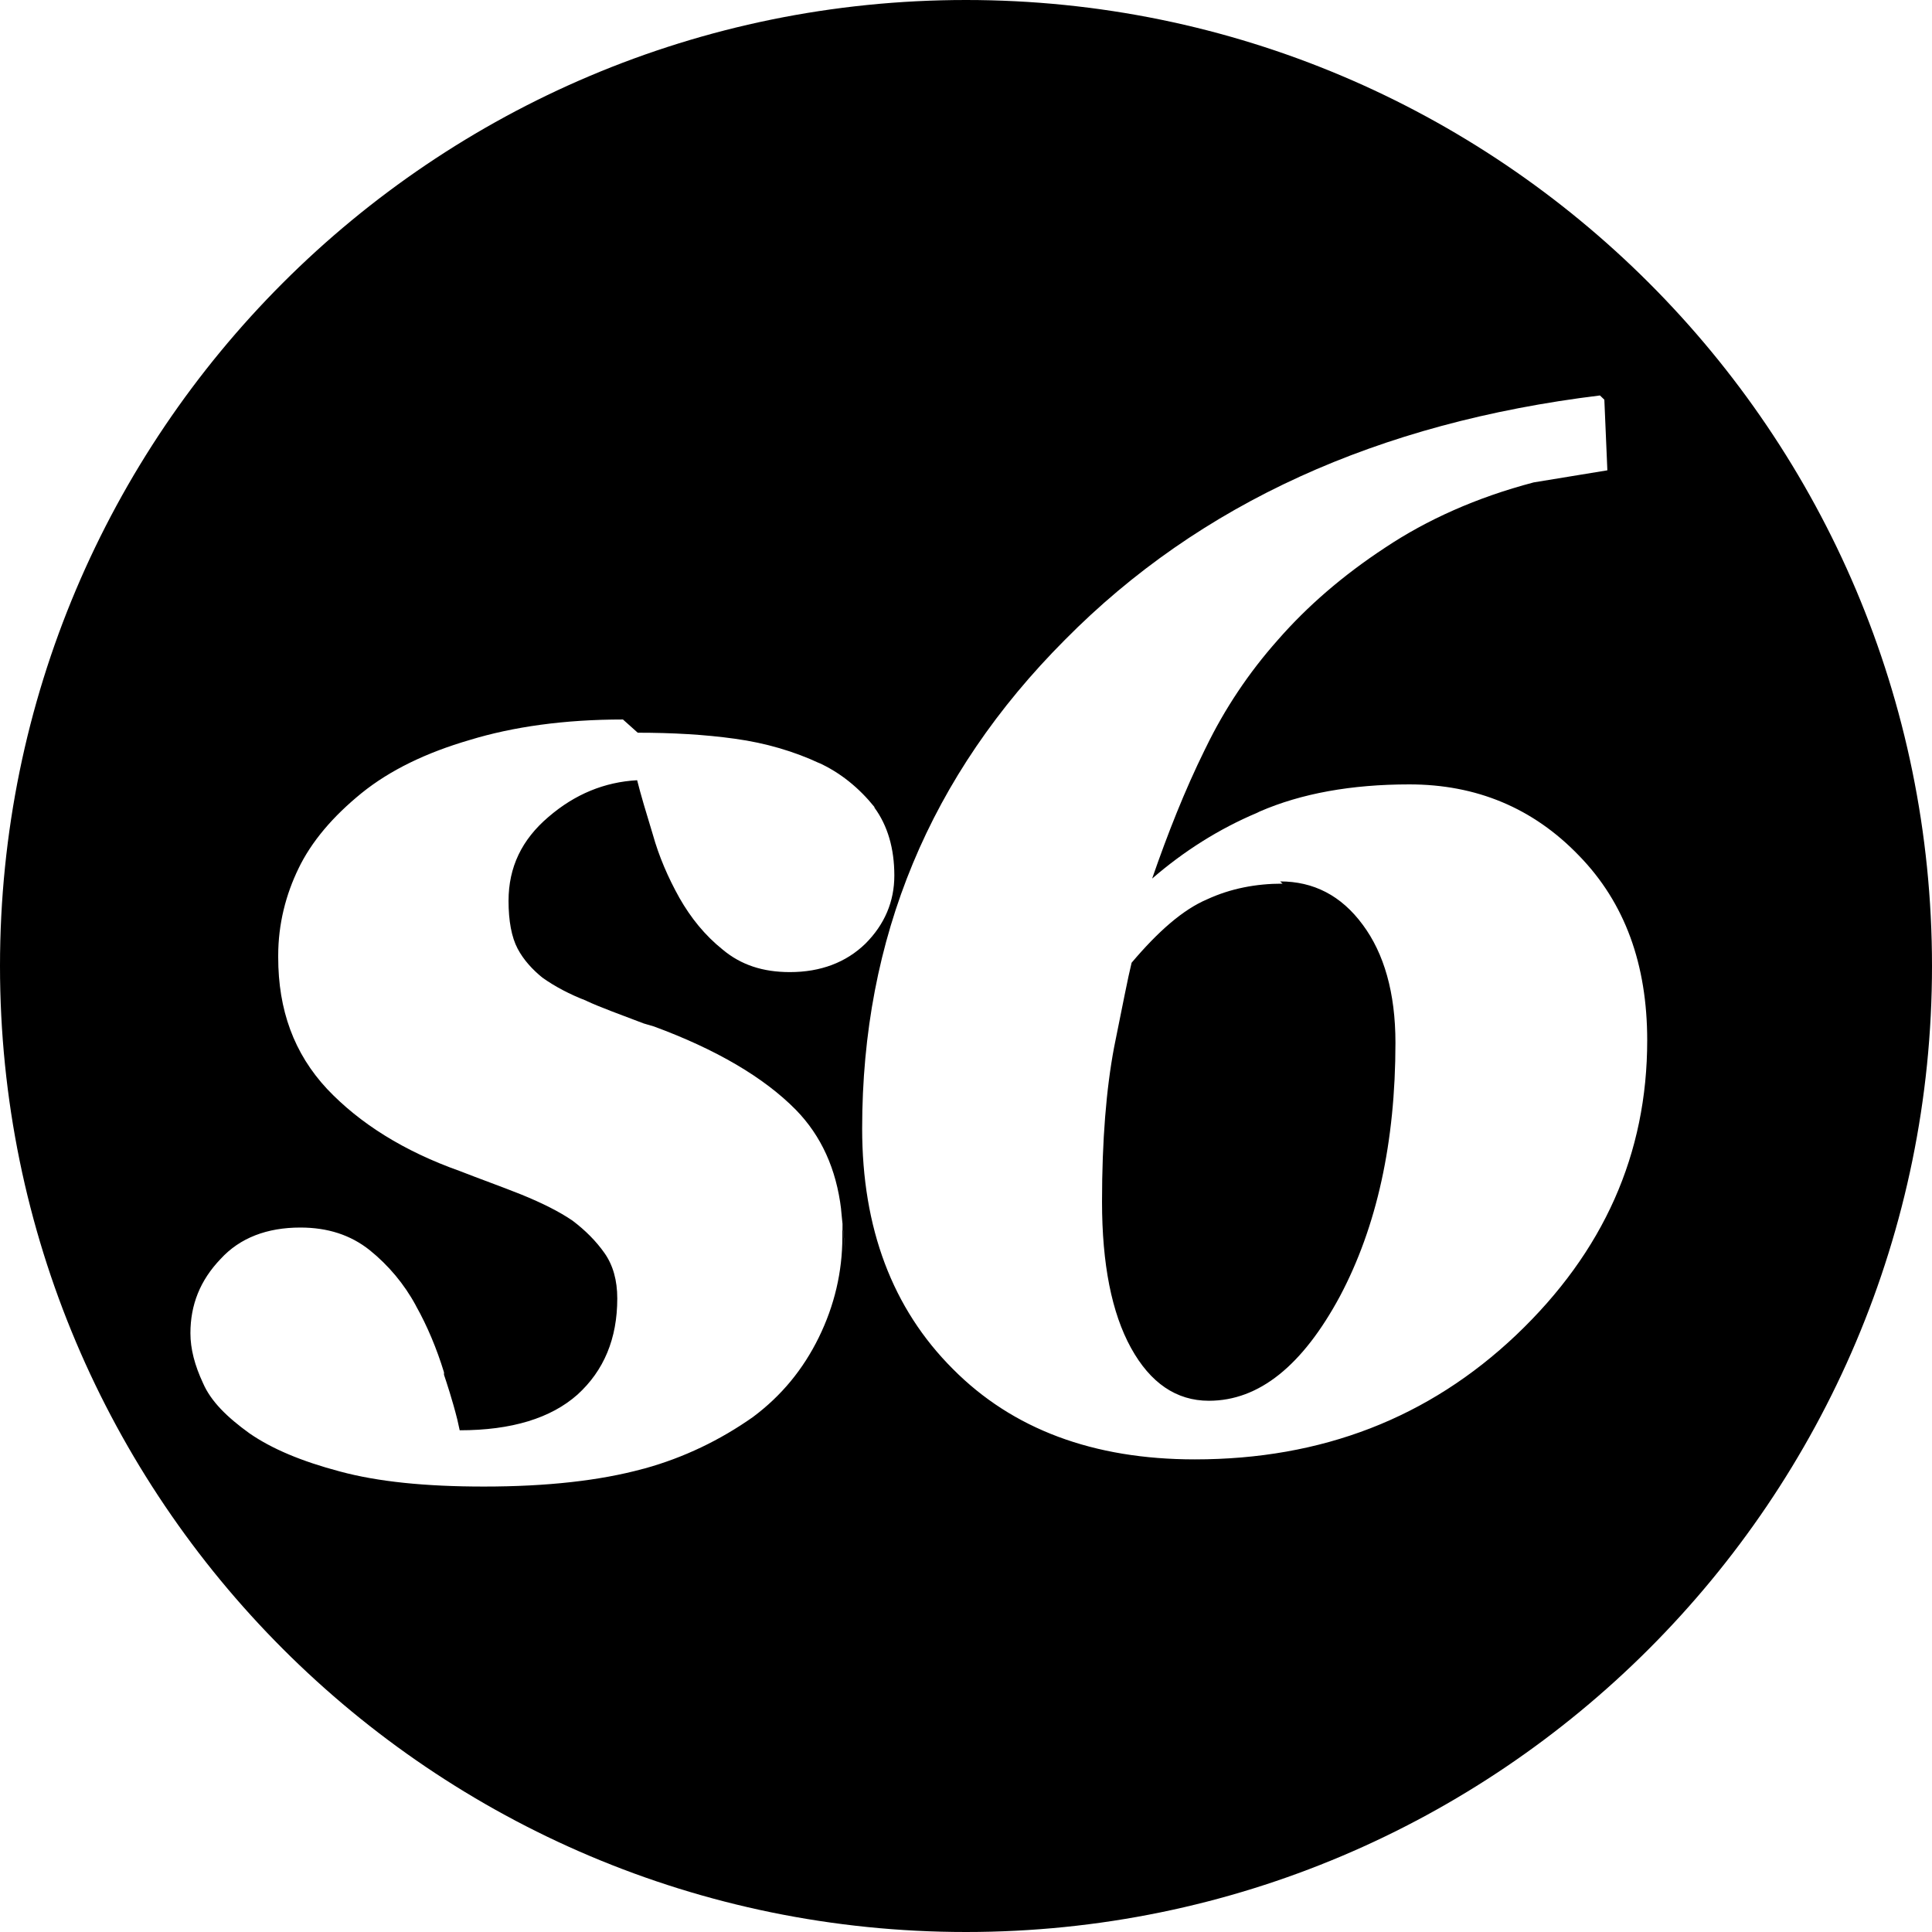 <svg viewBox="0 0 32 32" xmlns="http://www.w3.org/2000/svg"><path d="M16 0C7.161 0 0 7.161 0 16c0 8.83 7.161 16 16 16 8.83 0 16-7.17 16-16 0-8.84-7.17-16-16-16Zm10.573 6.62l.05 1.17 -1.22.2c-.95.25-1.77.62-2.46 1.08 -.7.46-1.29.97-1.78 1.532 -.48.54-.88 1.14-1.19 1.78l-.02.04c-.33.67-.61 1.38-.87 2.13 .52-.45 1.1-.82 1.74-1.09l.04-.02c.69-.3 1.52-.45 2.48-.45 1.11 0 2.05.39 2.81 1.18 .76.78 1.13 1.8 1.13 3.06 0 1.88-.72 3.5-2.17 4.88 -1.45 1.375-3.22 2.06-5.323 2.06 -1.68 0-3.02-.5-4.01-1.5 -1-1-1.5-2.33-1.5-3.98 0-3.16 1.12-5.849 3.359-8.095C19.87 8.34 22.82 7 26.5 6.55Zm-16.01 5.516c.57 0 1.11.03 1.61.1 .51.07.984.21 1.41.41l-.04-.02c.38.17.69.43.94.74l0 .01c.22.3.33.68.33 1.125 0 .43-.16.81-.48 1.13 -.32.31-.74.47-1.25.47 -.45 0-.81-.12-1.11-.37 -.3-.24-.532-.53-.72-.86 -.19-.34-.34-.69-.44-1.048 -.11-.36-.2-.66-.26-.9 -.54.03-1.03.23-1.47.609 -.44.375-.66.83-.66 1.39 0 .33.05.6.15.79 .1.19.25.35.41.48l0 0c.21.15.46.28.72.38l.02.01c.19.09.57.23.94.37l.17.05c1.03.38 1.82.843 2.349 1.38 .42.43.67.98.75 1.65 -.02-.16.15 1.47.02.24 0 .07 0 .15 0 .22 0 .57-.13 1.13-.39 1.66s-.62.968-1.093 1.32c-.54.38-1.14.67-1.79.85l-.04.01c-.7.19-1.57.29-2.625.29 -.97 0-1.755-.08-2.385-.25 -.64-.17-1.125-.375-1.495-.63 -.375-.27-.64-.532-.77-.83 -.14-.3-.21-.57-.21-.83 0-.47.16-.875.5-1.23 .32-.35.77-.52 1.32-.52 .45 0 .83.12 1.15.375 .31.25.57.56.76.91l.01.02c.18.32.34.7.46 1.093l0 .04c.04.12.14.42.22.74l.04.18c.86 0 1.51-.2 1.95-.59 .44-.4.66-.93.66-1.593 0-.3-.07-.55-.21-.75 -.14-.2-.32-.38-.532-.54 -.22-.15-.5-.29-.843-.43 -.35-.14-.69-.26-1.021-.39 -.93-.33-1.66-.79-2.2-1.36 -.55-.59-.81-1.31-.81-2.18v-.03c0-.52.125-1.01.34-1.45l-.01.02c.22-.46.577-.875 1.05-1.26 .47-.38 1.07-.67 1.79-.88 .72-.22 1.57-.34 2.54-.34Zm10.68 2.5c-.44 0-.86.08-1.25.26 -.4.17-.81.53-1.25 1.05 -.06.24-.15.71-.29 1.4 -.13.69-.2 1.54-.2 2.56 0 1.03.16 1.84.48 2.42 .32.58.75.875 1.29.875 .83 0 1.55-.58 2.17-1.73 .61-1.15.92-2.55.92-4.2 0-.83-.19-1.48-.54-1.952 -.36-.49-.82-.72-1.37-.72Z"/></svg>